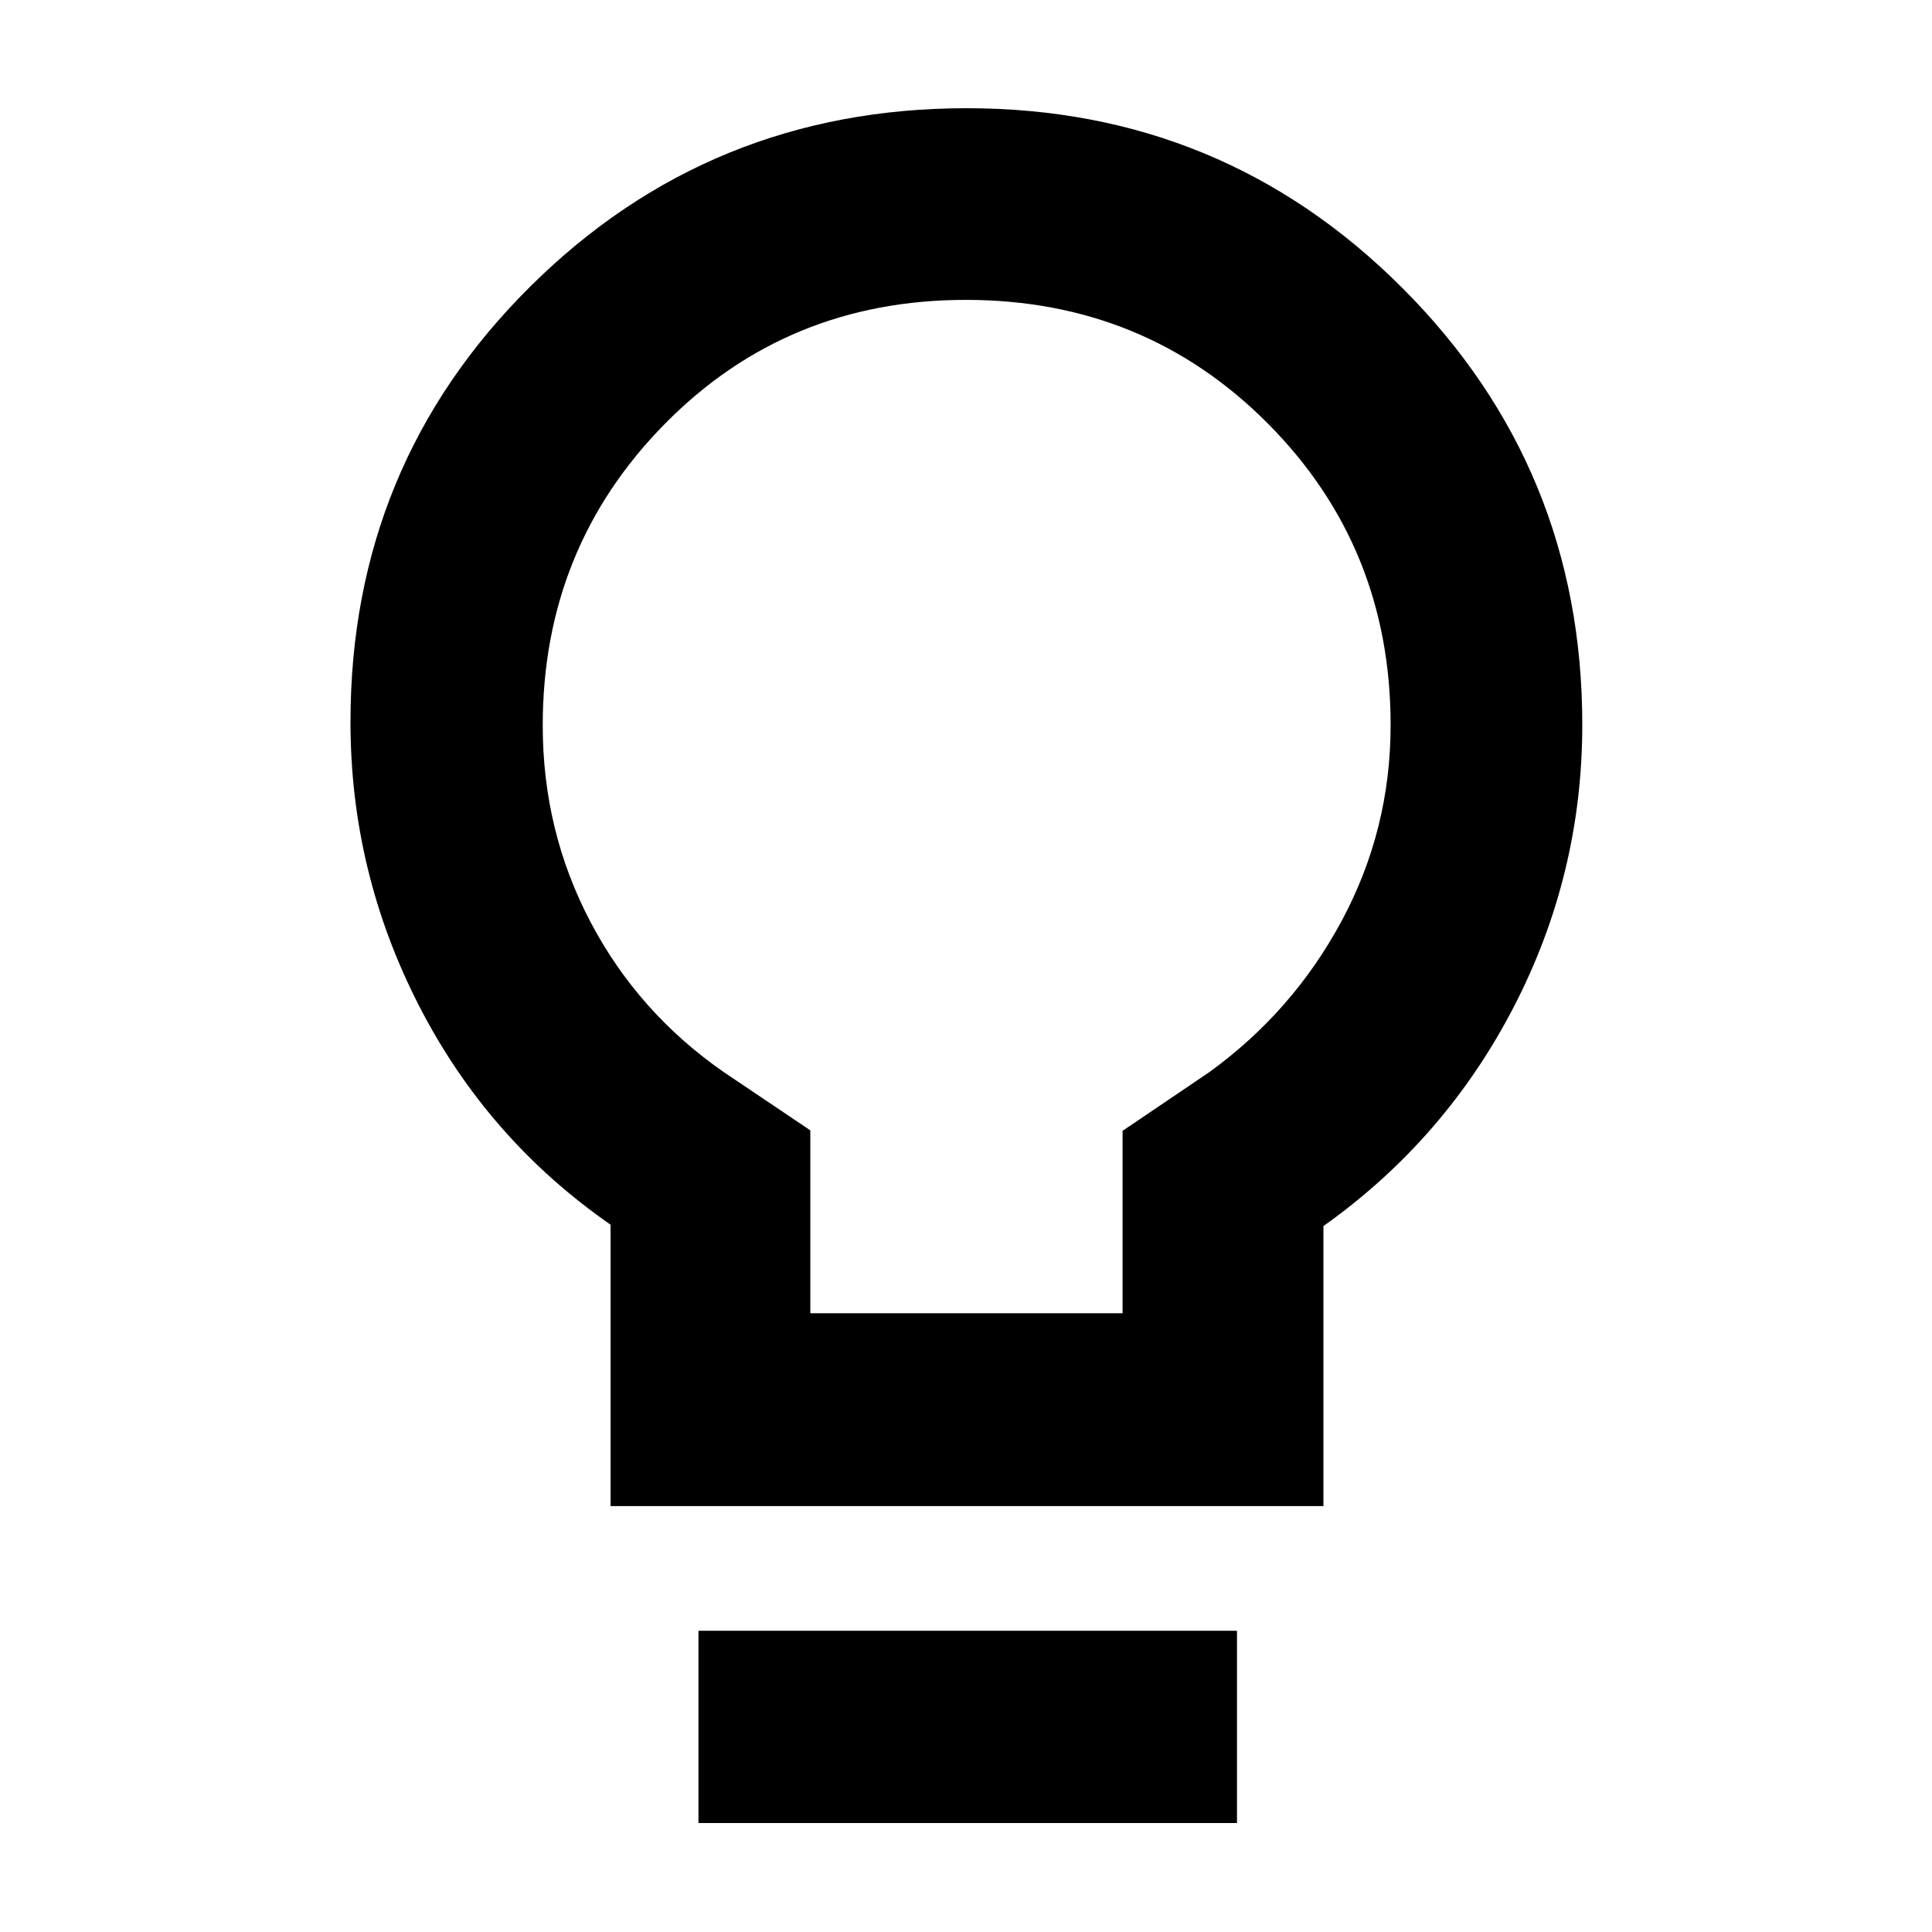 <svg xmlns="http://www.w3.org/2000/svg" height="40" viewBox="0 -960 960 960" width="40"><path d="M303.39-211.64v-139.81q-61.21-42.53-95.22-108.88-34.02-66.35-34.02-140.91 0-127.67 89.27-216.33 89.28-88.66 216.93-88.66 127.29 0 216.59 89.44 89.29 89.44 89.29 216.88 0 74.52-34.11 140.37-34.12 65.86-94.51 108.76v139.14H303.39Zm99.25-95.81H557.8v-90.64l43.1-29.17q41.64-30.16 65.86-75.33 24.23-45.18 24.23-97.13 0-88.57-61.09-149.92-61.09-61.35-149.97-61.35-88.87 0-149.56 61.59-60.69 61.58-60.69 149.89 0 52.52 23.75 97.66 23.76 45.13 66.24 74.59l42.97 28.92v90.89Zm-55.58 253.3v-95.53h267.59v95.53H347.06ZM480-600Z"/></svg>